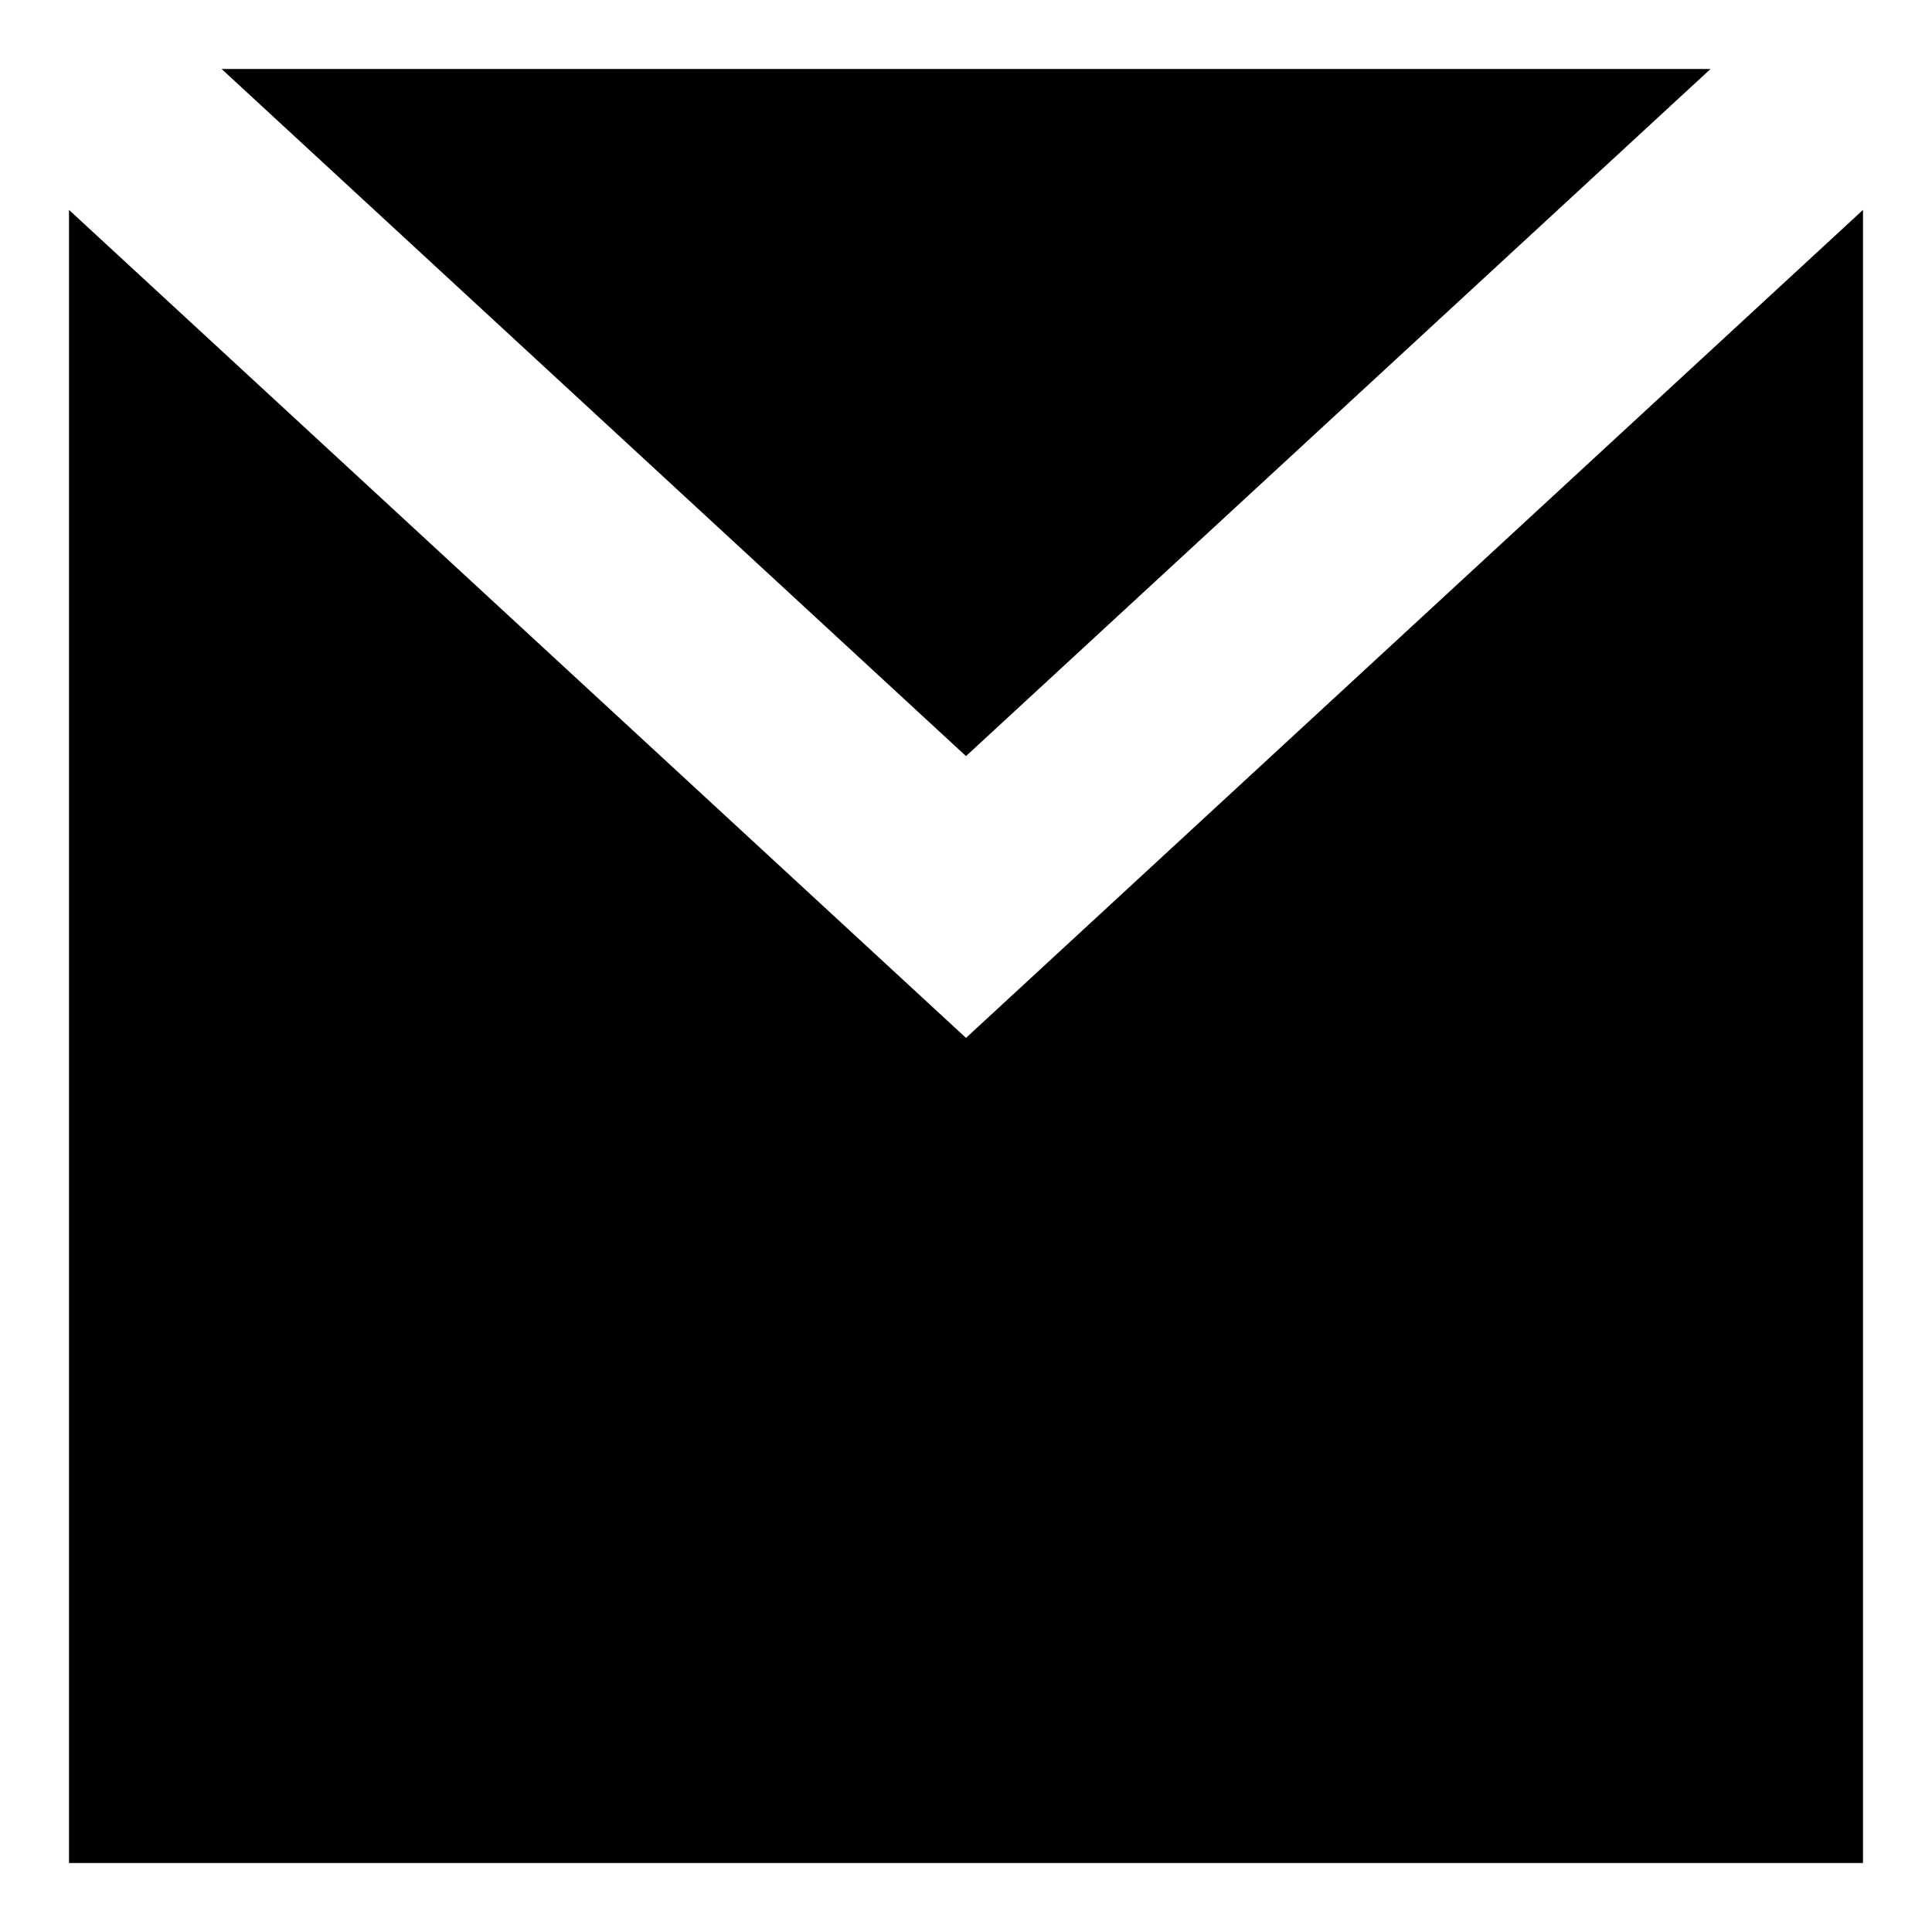 <svg width="14px" height="14px" viewBox="0 0 14 14" version="1.1" xmlns="http://www.w3.org/2000/svg" xmlns:xlink="http://www.w3.org/1999/xlink">
<path d="M13 1.021L6.5 7.021L-3.33067e-16 1.021L0 13L13 13L13 1.021ZM0 0.001L0 0L0.001 0L0 0.001ZM1.106 0L6.5 4.979L11.895 -1.66533e-16L1.106 0Z" transform="translate(0.5 0.5)" id="Combined-Shape" fill="#000000" fill-rule="evenodd" stroke="none"></path>
</svg>